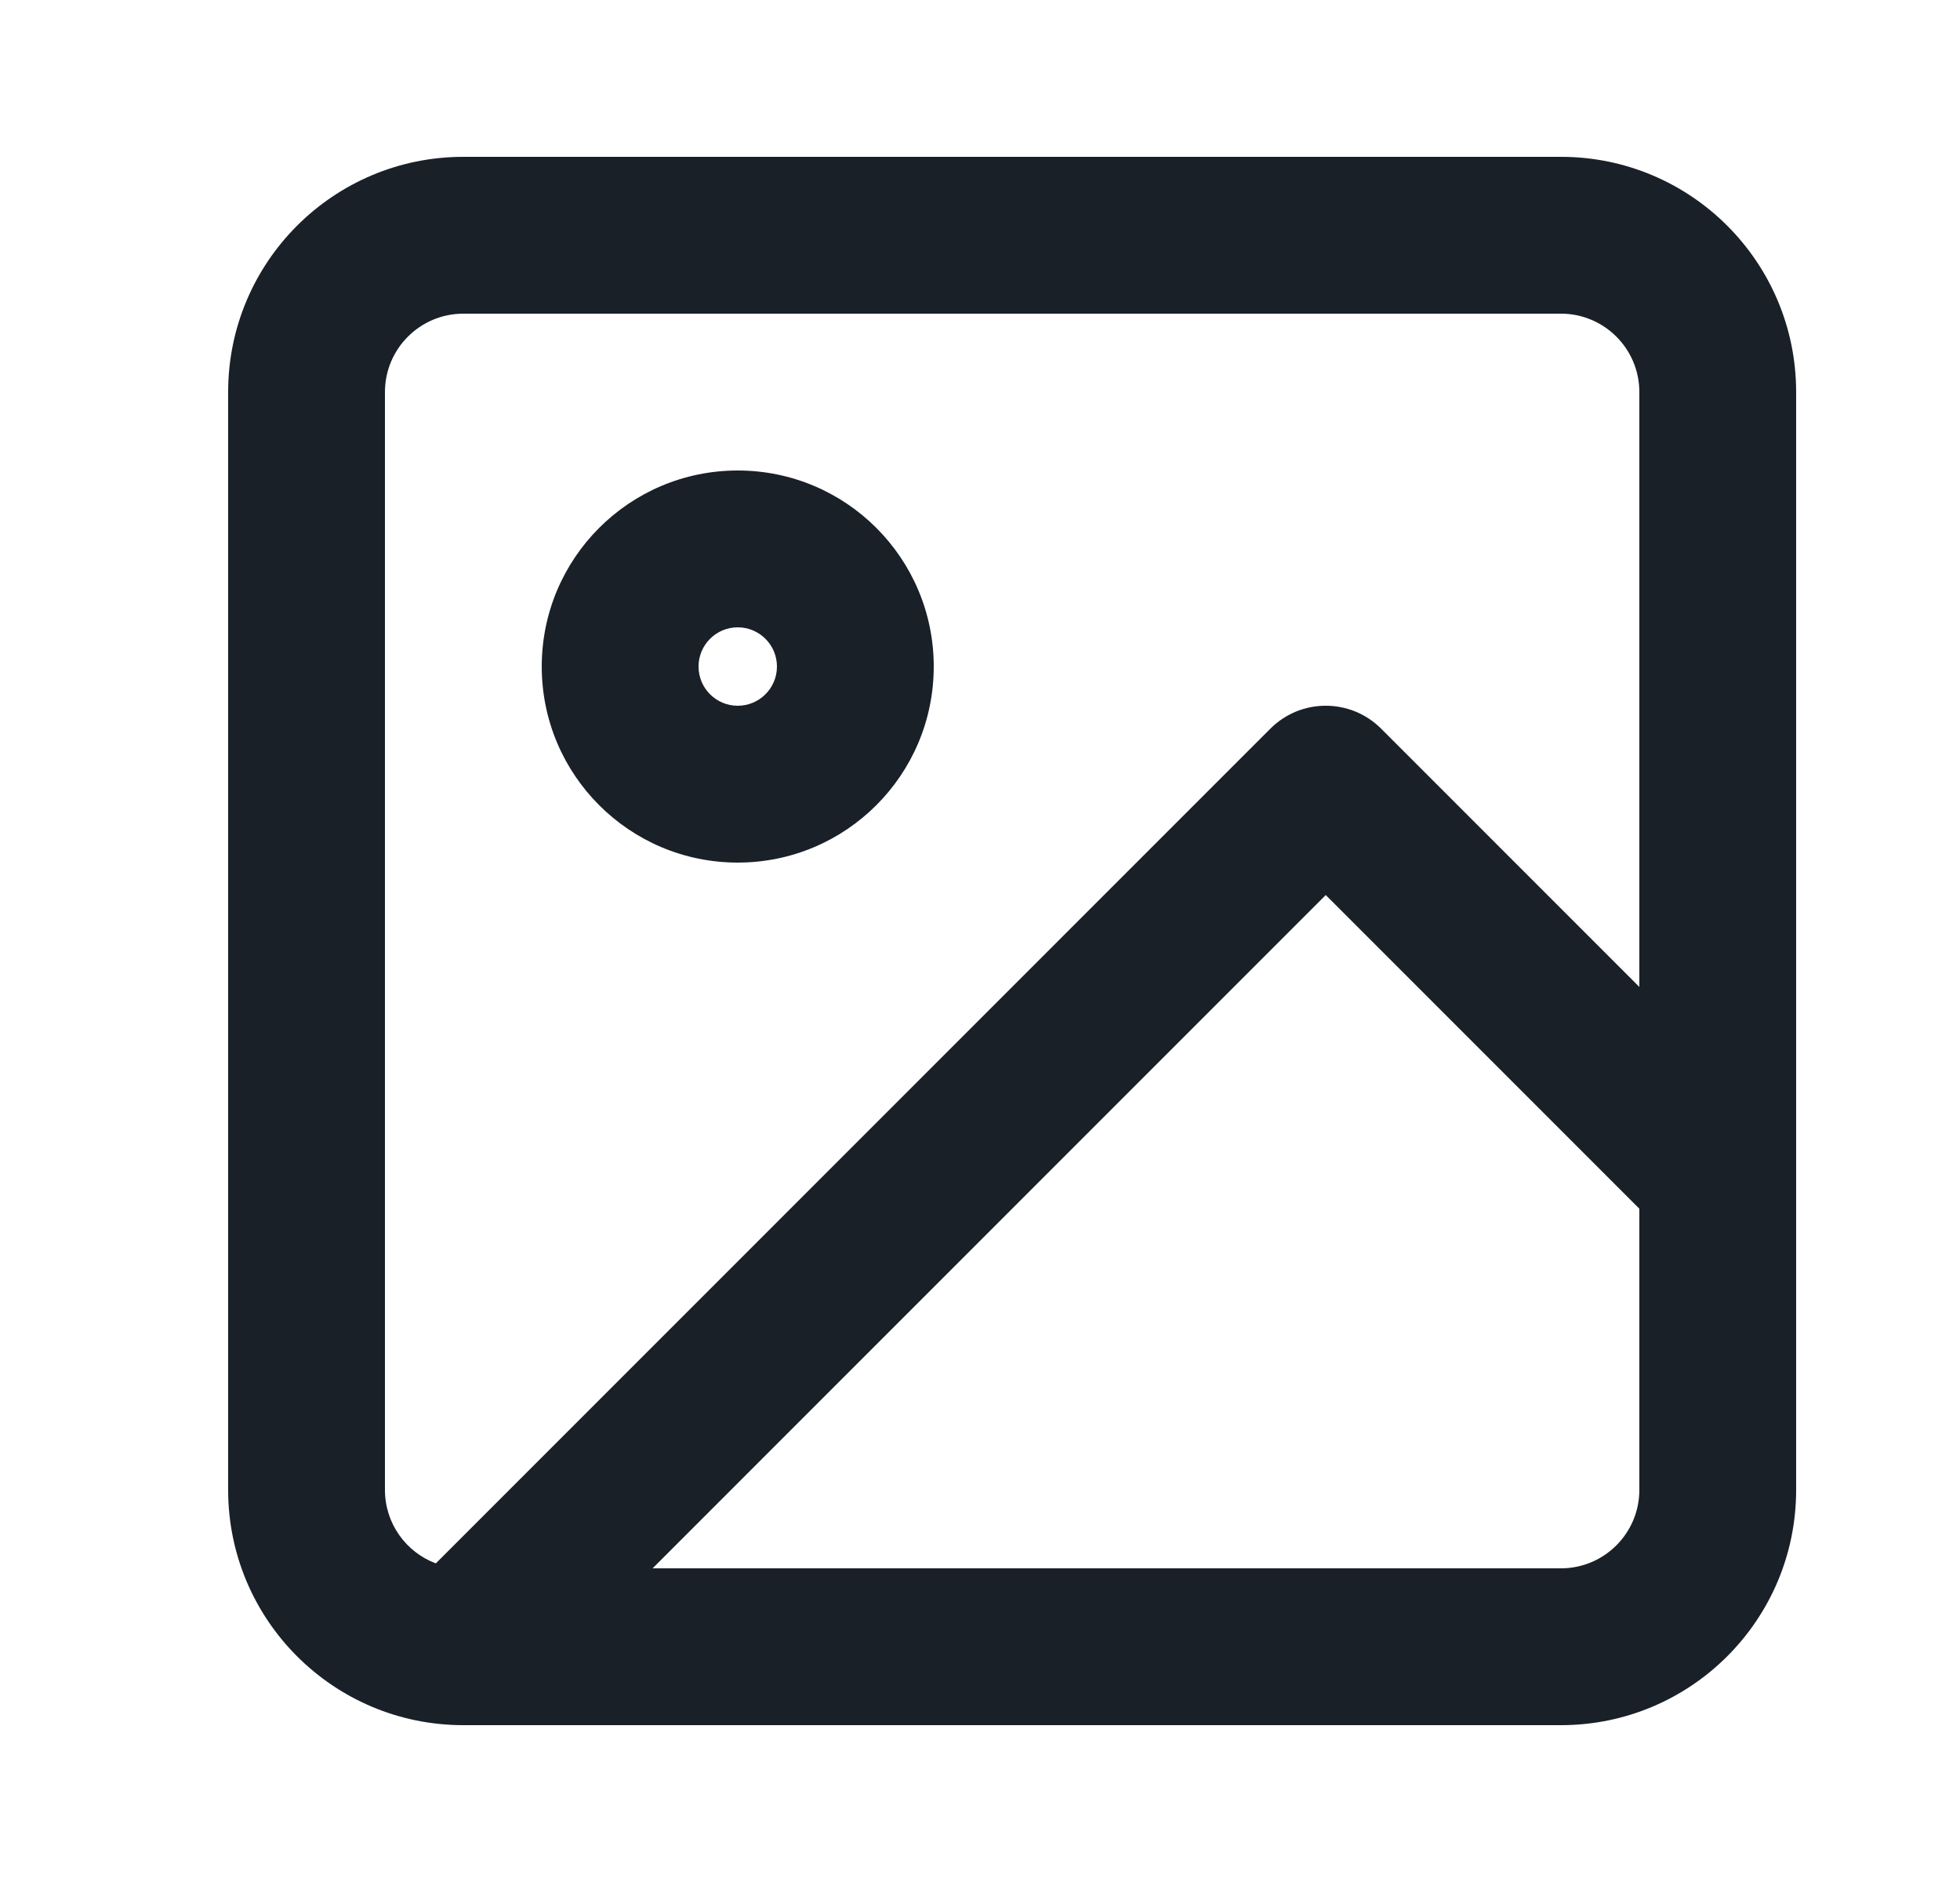 <svg width="25" height="24" viewBox="0 0 25 24" fill="none" xmlns="http://www.w3.org/2000/svg">
<path fill-rule="evenodd" clip-rule="evenodd" d="M5.91 4C5.358 4 4.91 4.448 4.91 5V19C4.91 19.429 5.18 19.795 5.559 19.937L16.203 9.293C16.593 8.902 17.227 8.902 17.617 9.293L20.91 12.586V5C20.91 4.448 20.462 4 19.91 4H5.91ZM22.91 14.999V5C22.91 3.343 21.567 2 19.91 2H5.91C4.253 2 2.91 3.343 2.91 5V19C2.91 20.657 4.253 22 5.91 22H19.91C21.567 22 22.91 20.657 22.91 19V15.001V14.999ZM20.91 15.414L16.91 11.414L8.324 20H19.91C20.462 20 20.91 19.552 20.91 19V15.414ZM9.41 8C9.134 8 8.91 8.224 8.91 8.5C8.91 8.776 9.134 9 9.41 9C9.686 9 9.91 8.776 9.91 8.5C9.91 8.224 9.686 8 9.41 8ZM6.91 8.5C6.91 7.119 8.029 6 9.41 6C10.791 6 11.91 7.119 11.91 8.5C11.91 9.881 10.791 11 9.41 11C8.029 11 6.91 9.881 6.91 8.5Z" fill="#1A2028"/>
</svg>
